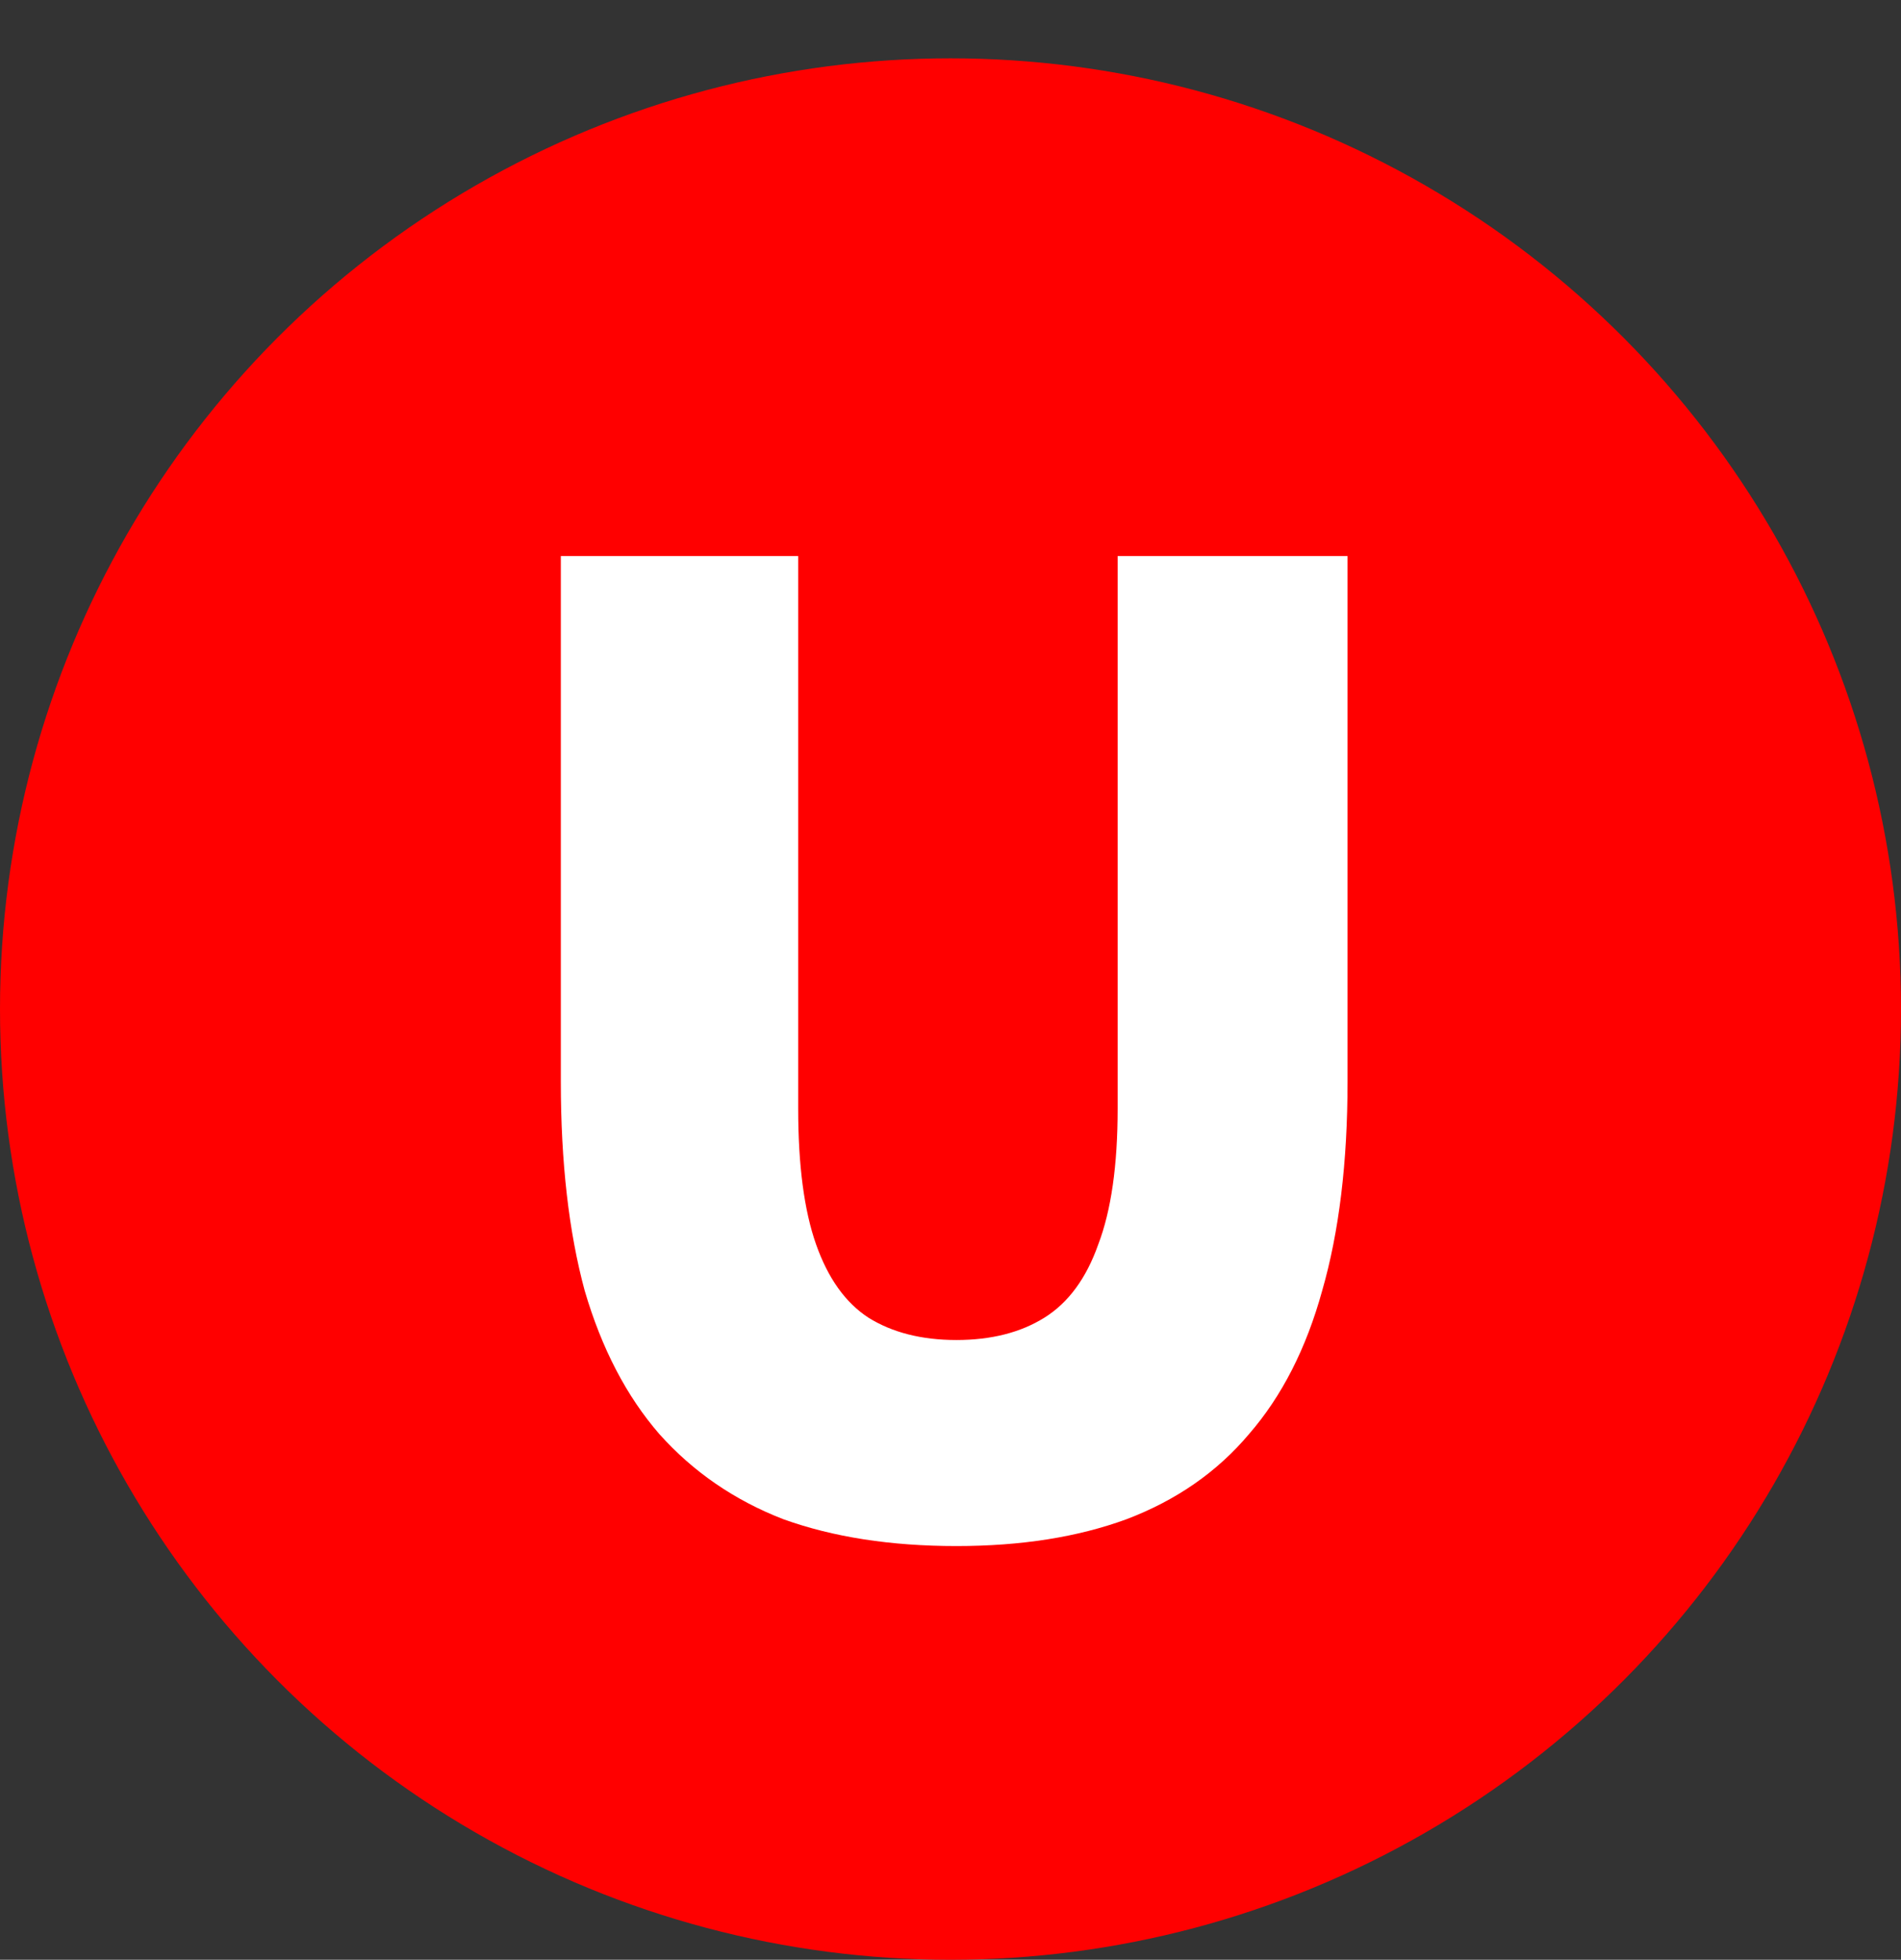 <svg width="163" height="168" viewBox="0 0 163 168" fill="none" xmlns="http://www.w3.org/2000/svg">
<rect x="0" y="0" width="163" height="168" fill="#333333" stroke="none"/>
<circle cx="81.5" cy="86.5" r="81.5" fill="#FF0000"/>
<path d="M82.008 132.536C76.376 132.536 71.427 131.768 67.16 130.232C62.979 128.611 59.437 126.179 56.536 122.936C53.72 119.693 51.587 115.597 50.136 110.648C48.771 105.613 48.088 99.64 48.088 92.728V47.672H68.44V95.032C68.44 99.896 68.952 103.779 69.976 106.68C71 109.581 72.493 111.672 74.456 112.952C76.504 114.232 79.021 114.872 82.008 114.872C84.995 114.872 87.512 114.232 89.56 112.952C91.608 111.672 93.144 109.581 94.168 106.68C95.277 103.779 95.832 99.896 95.832 95.032V47.672H115.544V92.728C115.544 99.64 114.819 105.613 113.368 110.648C112.003 115.597 109.912 119.693 107.096 122.936C104.365 126.179 100.867 128.611 96.6 130.232C92.419 131.768 87.555 132.536 82.008 132.536Z" fill="white"/>
</svg>
